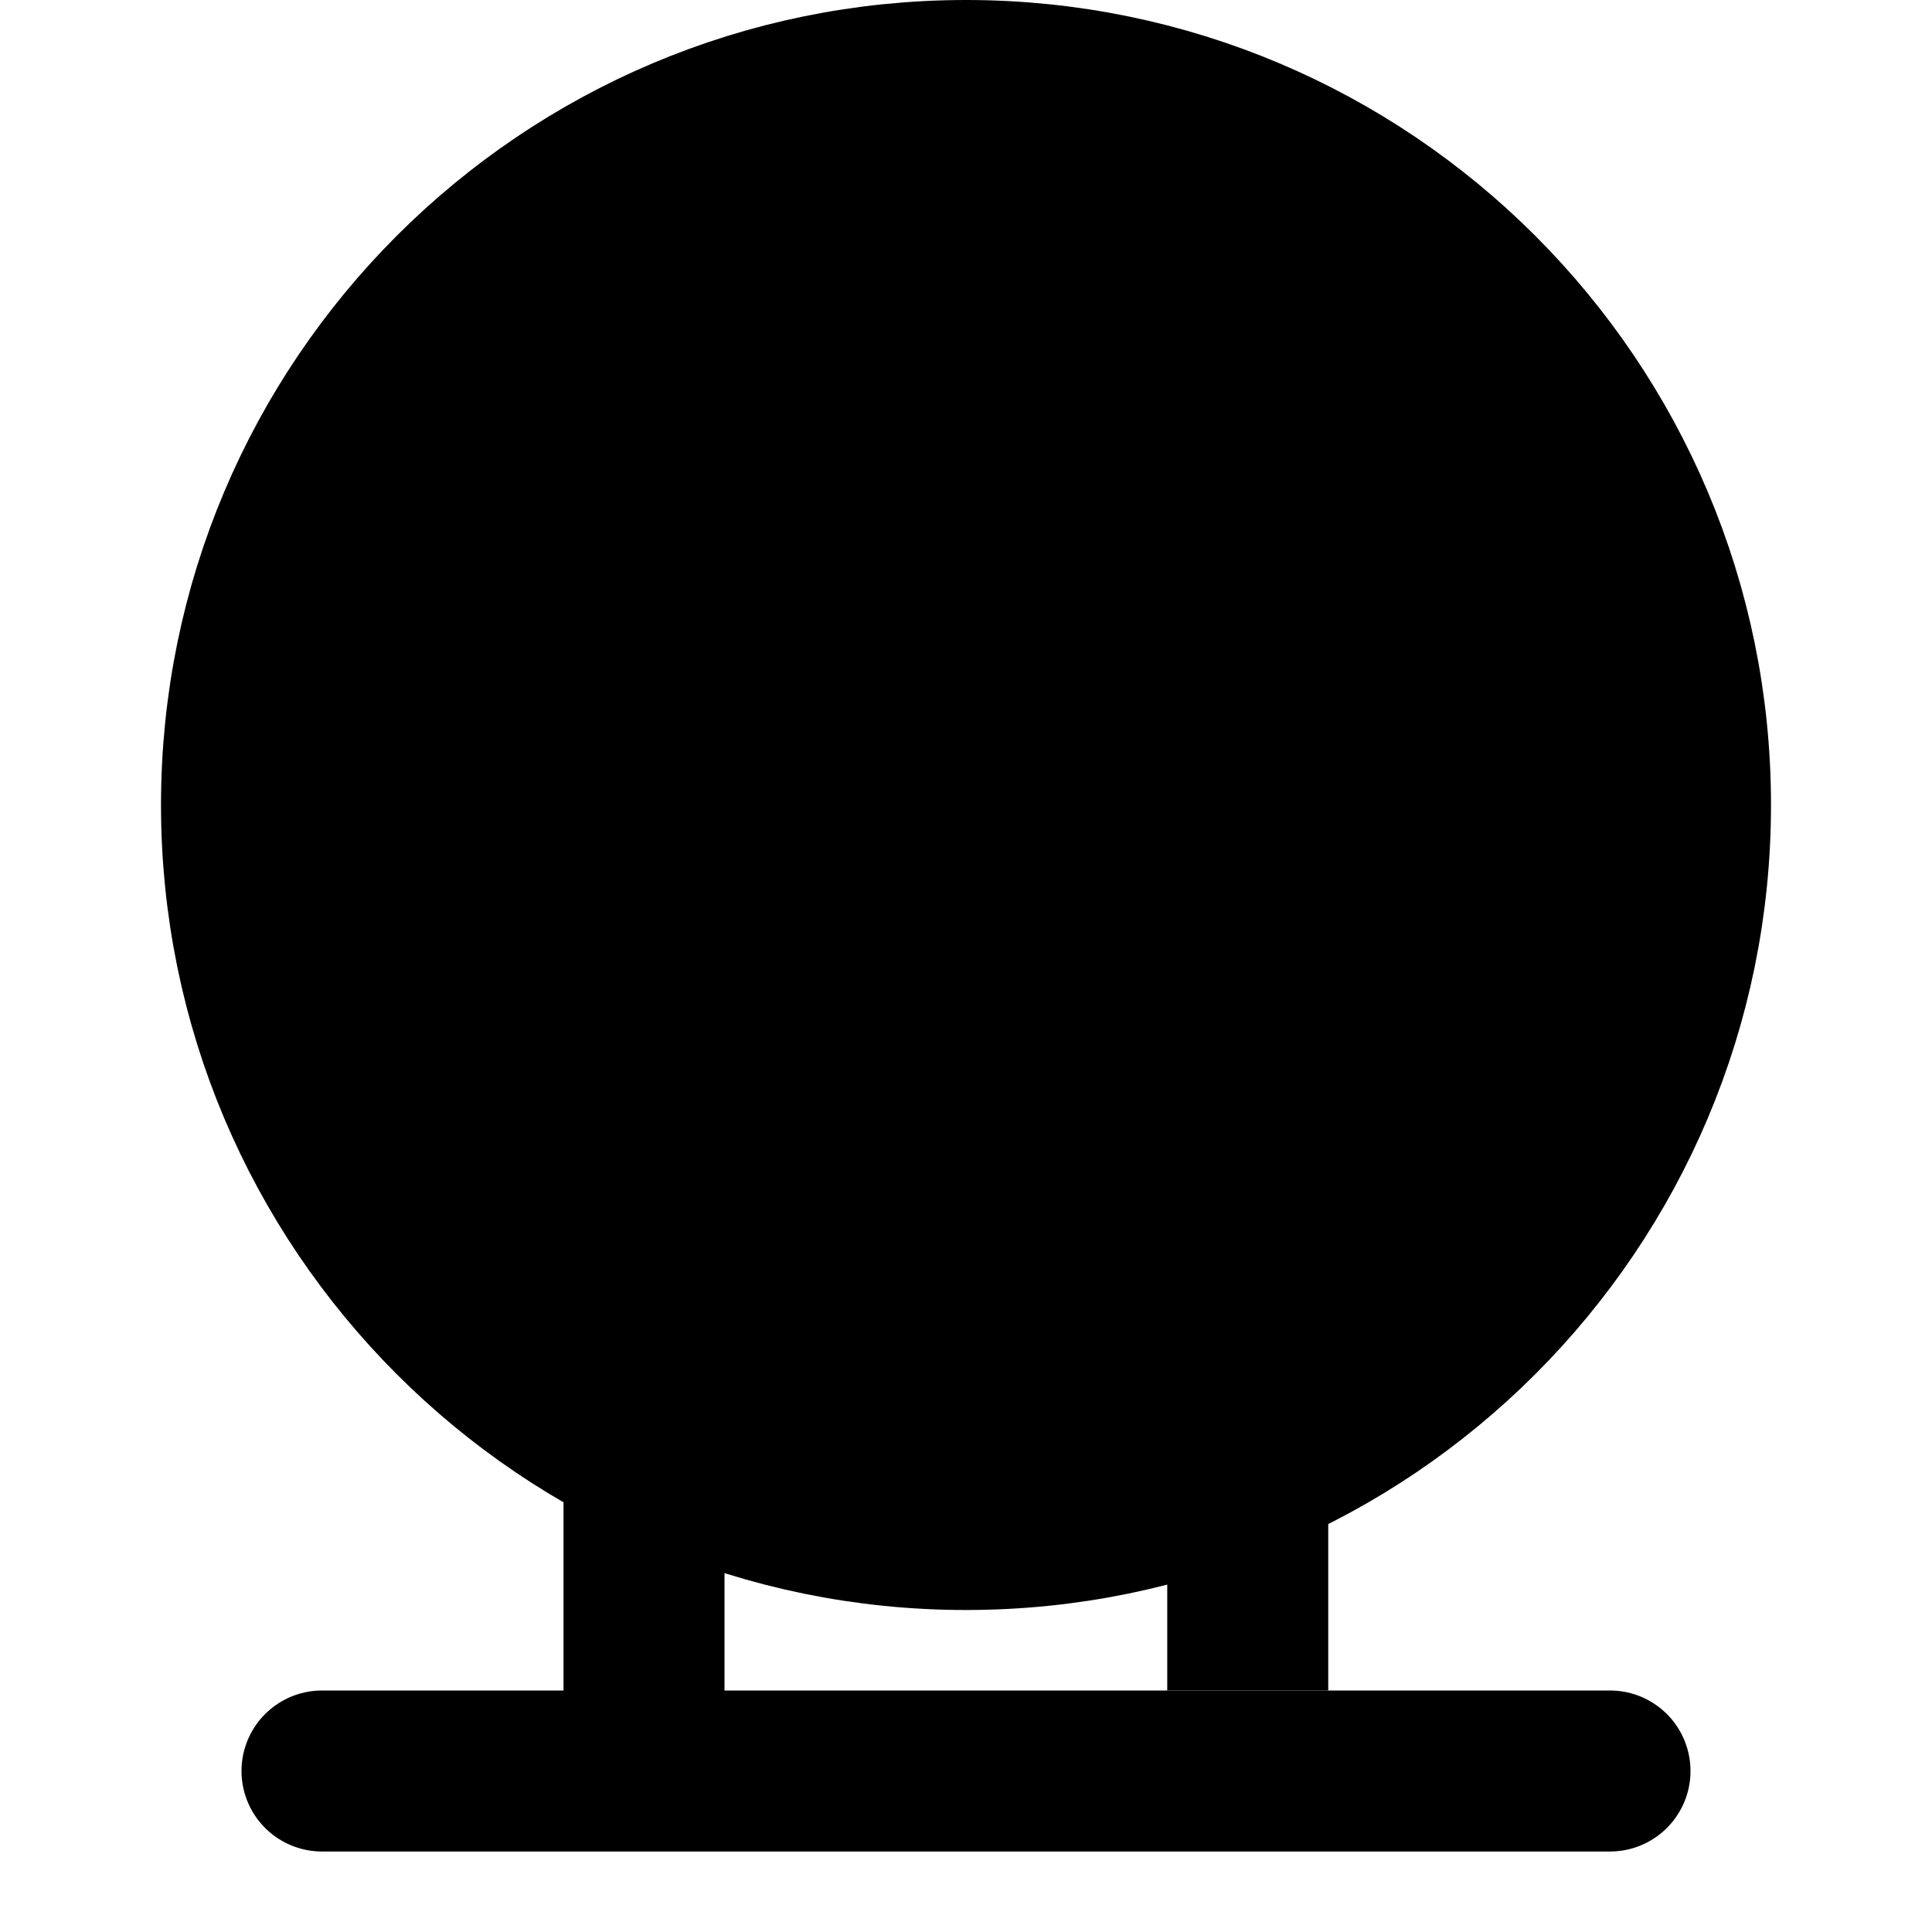 <svg xmlns="http://www.w3.org/2000/svg" viewBox="0 0 24 24" fill="currentColor"><path d="M20 22H4" stroke="black" stroke-width="2" stroke-linecap="round"/><path d="M15.5 18V21" stroke="black" stroke-width="2"/><path d="M8 21.5V18" stroke="black" stroke-width="2"/><path fill-rule="evenodd" clip-rule="evenodd" d="M12 19C16.971 19 21 14.971 21 10C21 5.029 16.971 1 12 1C7.029 1 3 5.029 3 10C3 14.971 7.029 19 12 19Z" stroke="black" stroke-width="2"/><path fill-rule="evenodd" clip-rule="evenodd" d="M12 16C15.314 16 18 13.314 18 10C18 6.686 15.314 4 12 4C8.686 4 6 6.686 6 10C6 13.314 8.686 16 12 16Z" stroke="black" stroke-width="2"/><path fill-rule="evenodd" clip-rule="evenodd" d="M12 14C14.209 14 16 12.209 16 10C16 7.791 14.209 6 12 6C9.791 6 8 7.791 8 10C8 12.209 9.791 14 12 14Z" stroke="black" stroke-width="2"/><path fill-rule="evenodd" clip-rule="evenodd" d="M12 11C12.552 11 13 10.552 13 10C13 9.448 12.552 9 12 9C11.448 9 11 9.448 11 10C11 10.552 11.448 11 12 11Z" stroke="black" stroke-width="2"/></svg>